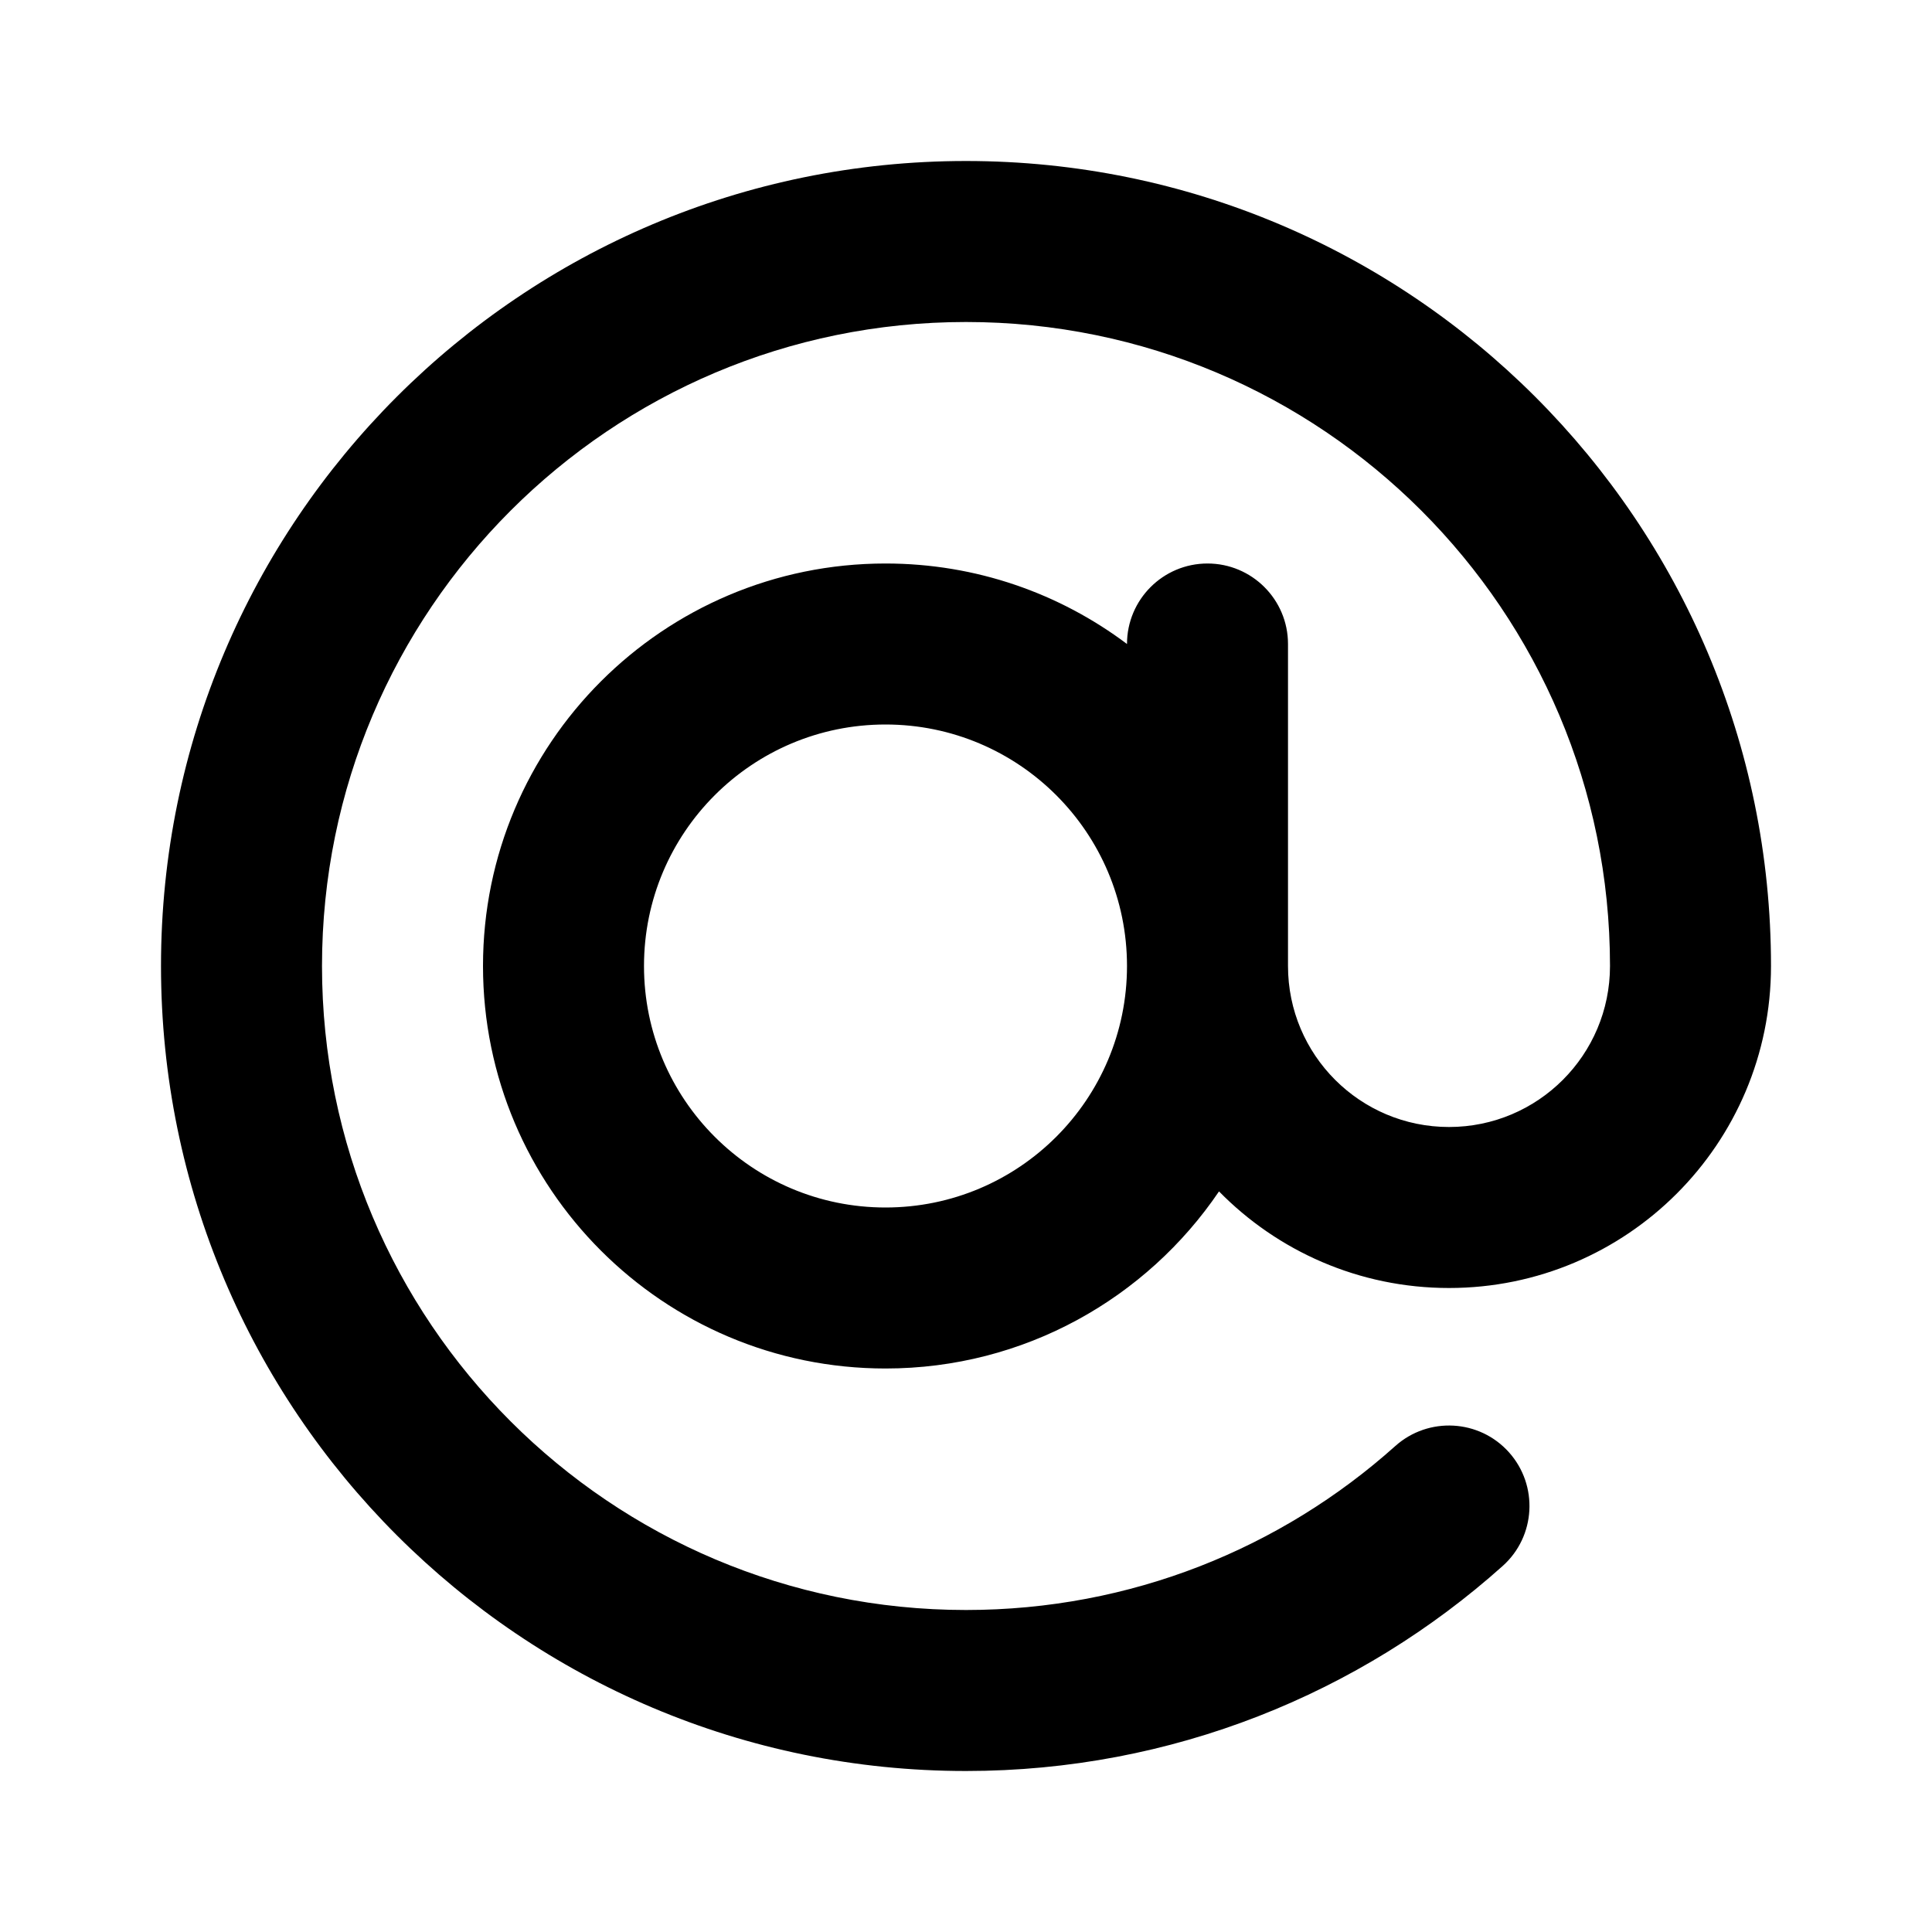 <svg width="24" height="24" viewBox="0 0 24 24" fill="none" xmlns="http://www.w3.org/2000/svg">
<path fill-rule="evenodd" clip-rule="evenodd" d="M4 12C4 7.582 7.582 4 12 4C16.418 4 20 7.582 20 12C20 13.105 19.105 14 18 14C16.895 14 16 13.105 16 12V8C16 7.448 15.552 7 15 7C14.448 7 14 7.448 14 8C13.164 7.372 12.126 7 11 7C8.239 7 6 9.239 6 12C6 14.761 8.239 17 11 17C12.724 17 14.244 16.127 15.143 14.8C15.869 15.54 16.881 16 18 16C20.209 16 22 14.209 22 12C22 6.477 17.523 2 12 2C6.477 2 2 6.477 2 12C2 17.523 6.477 22 12 22C14.56 22 16.898 21.036 18.667 19.453C19.078 19.085 19.113 18.453 18.745 18.041C18.377 17.63 17.745 17.595 17.333 17.963C15.917 19.231 14.05 20 12 20C7.582 20 4 16.418 4 12ZM14 12C14 10.343 12.657 9 11 9C9.343 9 8 10.343 8 12C8 13.657 9.343 15 11 15C12.657 15 14 13.657 14 12Z" fill="currentColor"/>
</svg>
